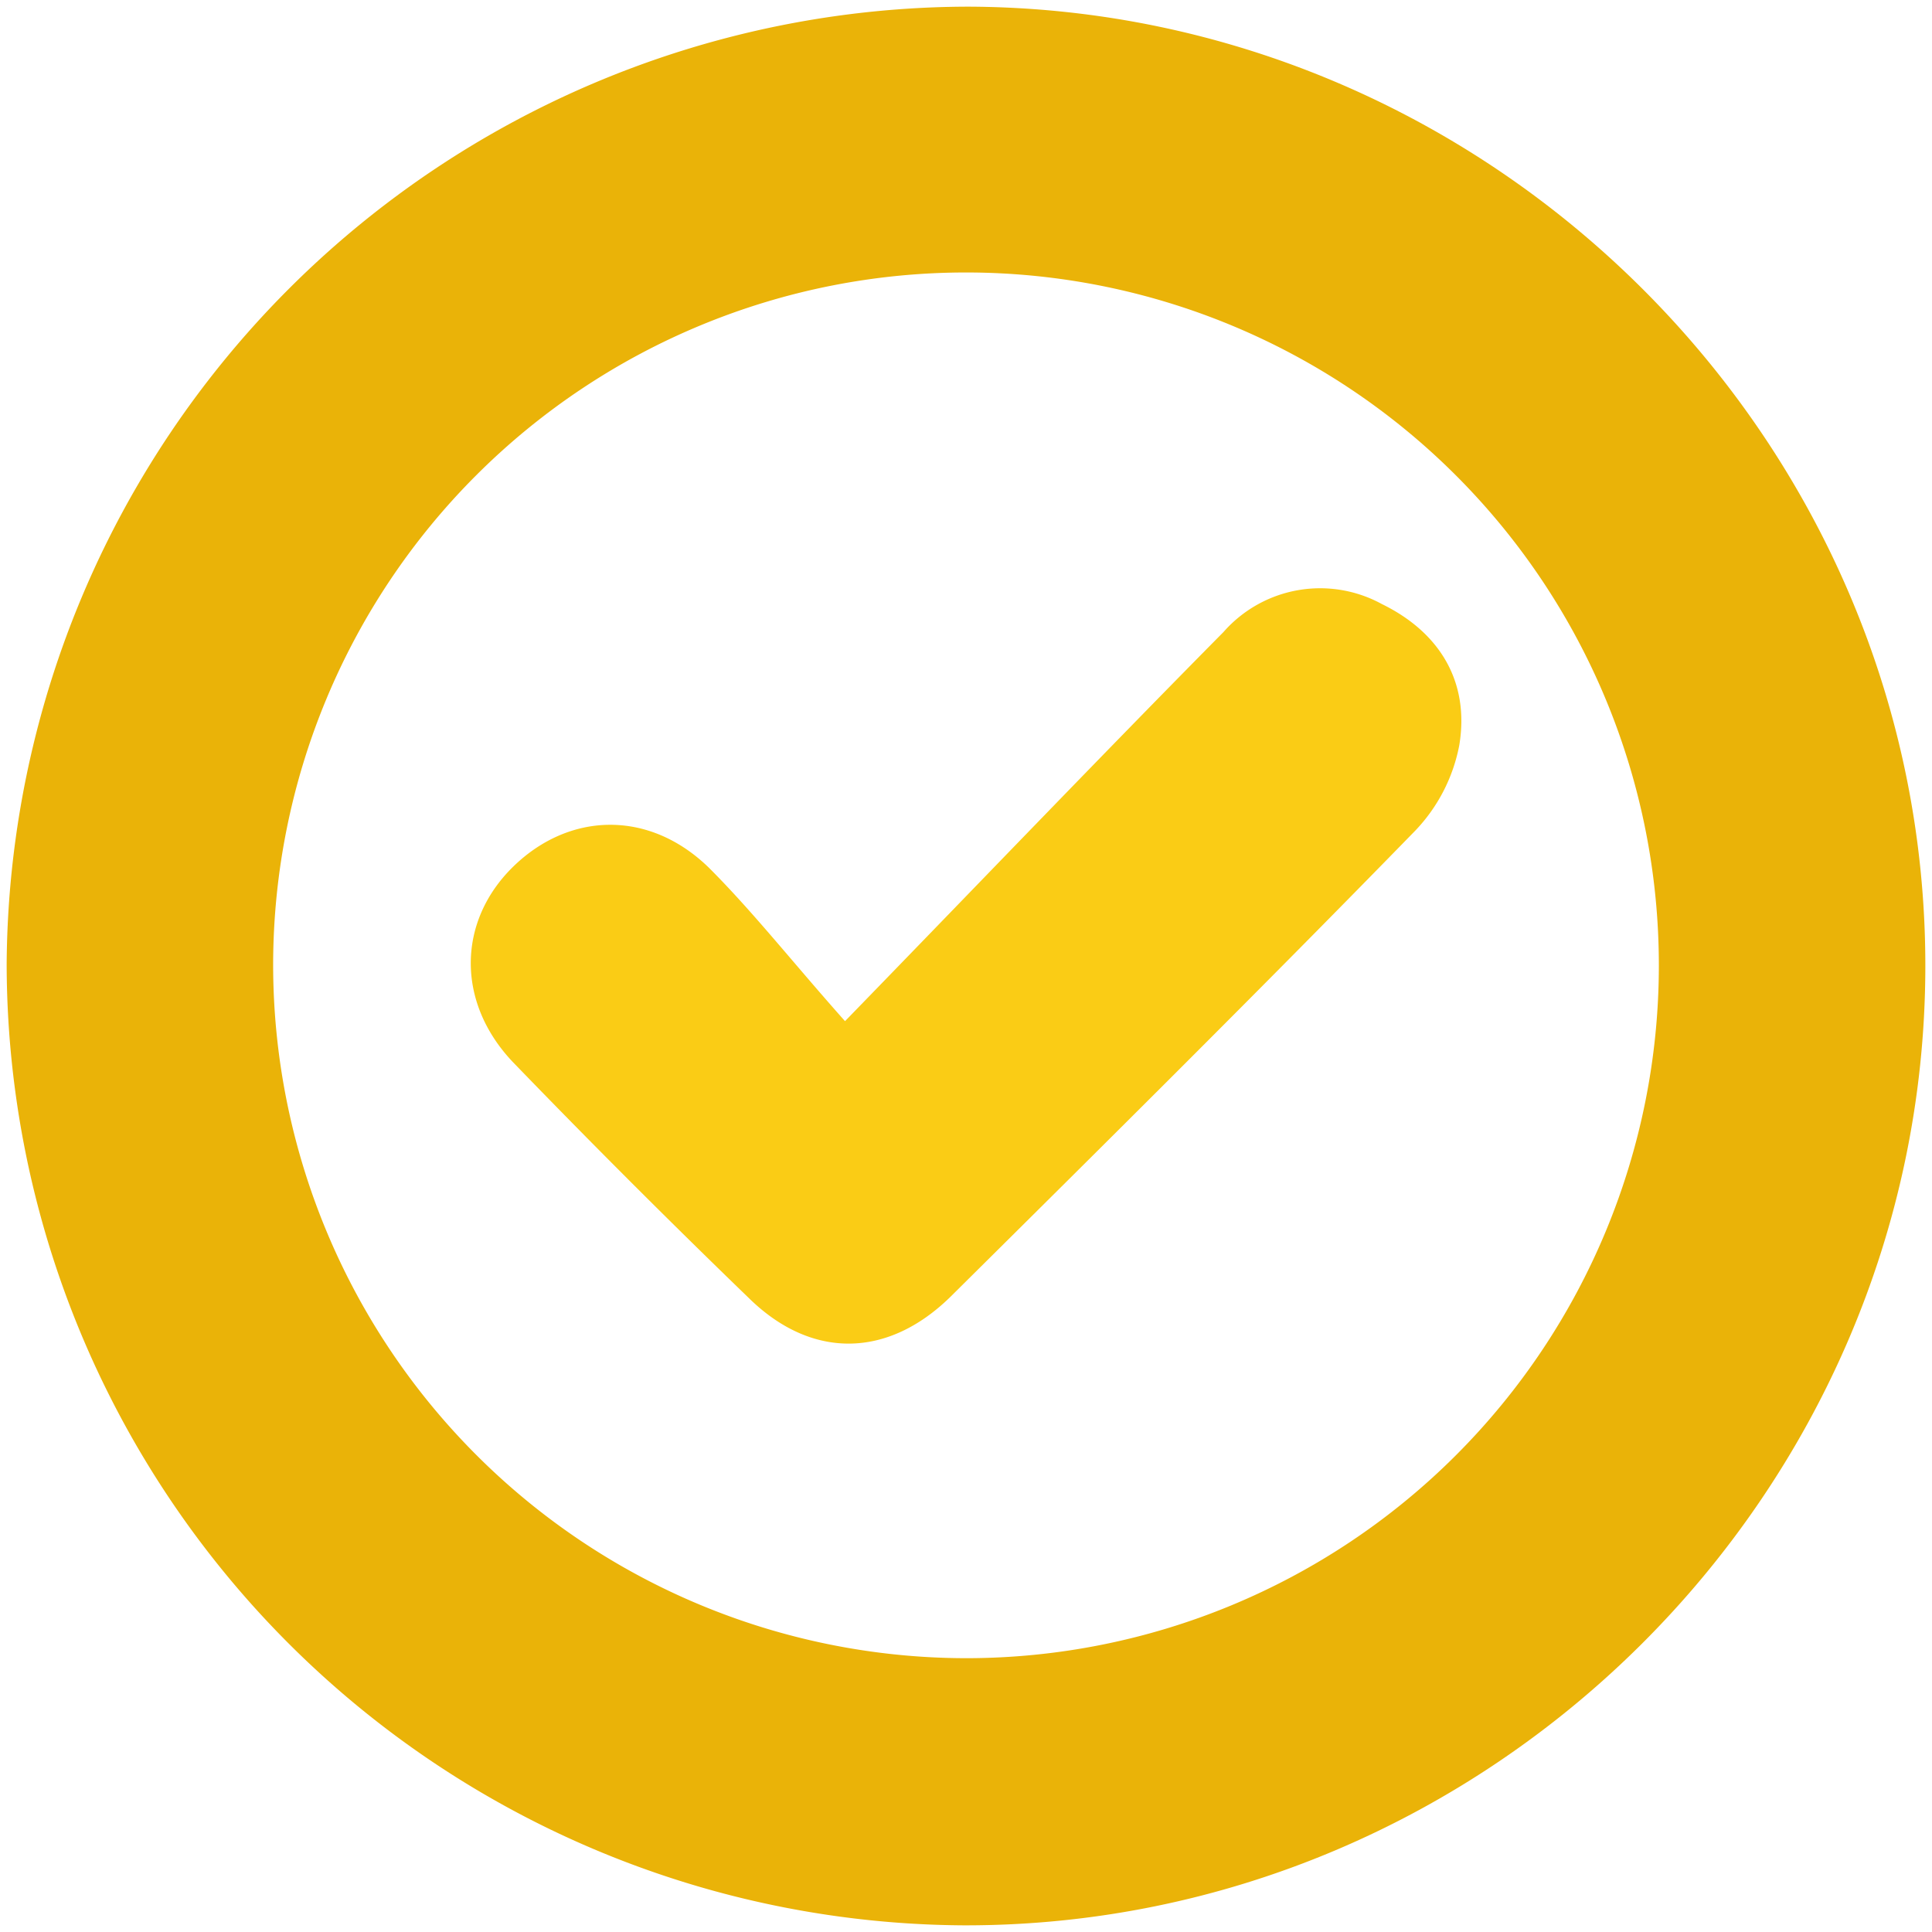 <svg id="Layer_1" data-name="Layer 1" xmlns="http://www.w3.org/2000/svg" viewBox="0 0 145 145"><title>passing</title><path d="M.5,72.35A72.31,72.31,0,0,1,72.6.5c39.45.1,72,32.62,71.9,72.15S111.75,144.6,72.3,144.5A72.24,72.24,0,0,1,.5,72.35Zm72,52.1a52,52,0,1,0-52-52.1A52.07,52.07,0,0,0,72.5,124.45Z" style="fill:#eab308"/><path d="M63.42,76.64c10.3-10.6,19.3-20,28.4-29.2a9.65,9.65,0,0,1,11.9-2.1c4.3,2.1,6.6,5.8,5.8,10.6a12.72,12.72,0,0,1-3.3,6.4c-11.5,11.8-23.2,23.4-34.9,35-4.7,4.6-10.4,4.7-15.1.1q-9-8.7-17.7-17.7c-4.3-4.5-4.2-10.6,0-14.7s10.2-4.3,14.7.1C56.52,68.44,59.42,72.14,63.42,76.64Z" style="fill:#FACC15"/></svg>